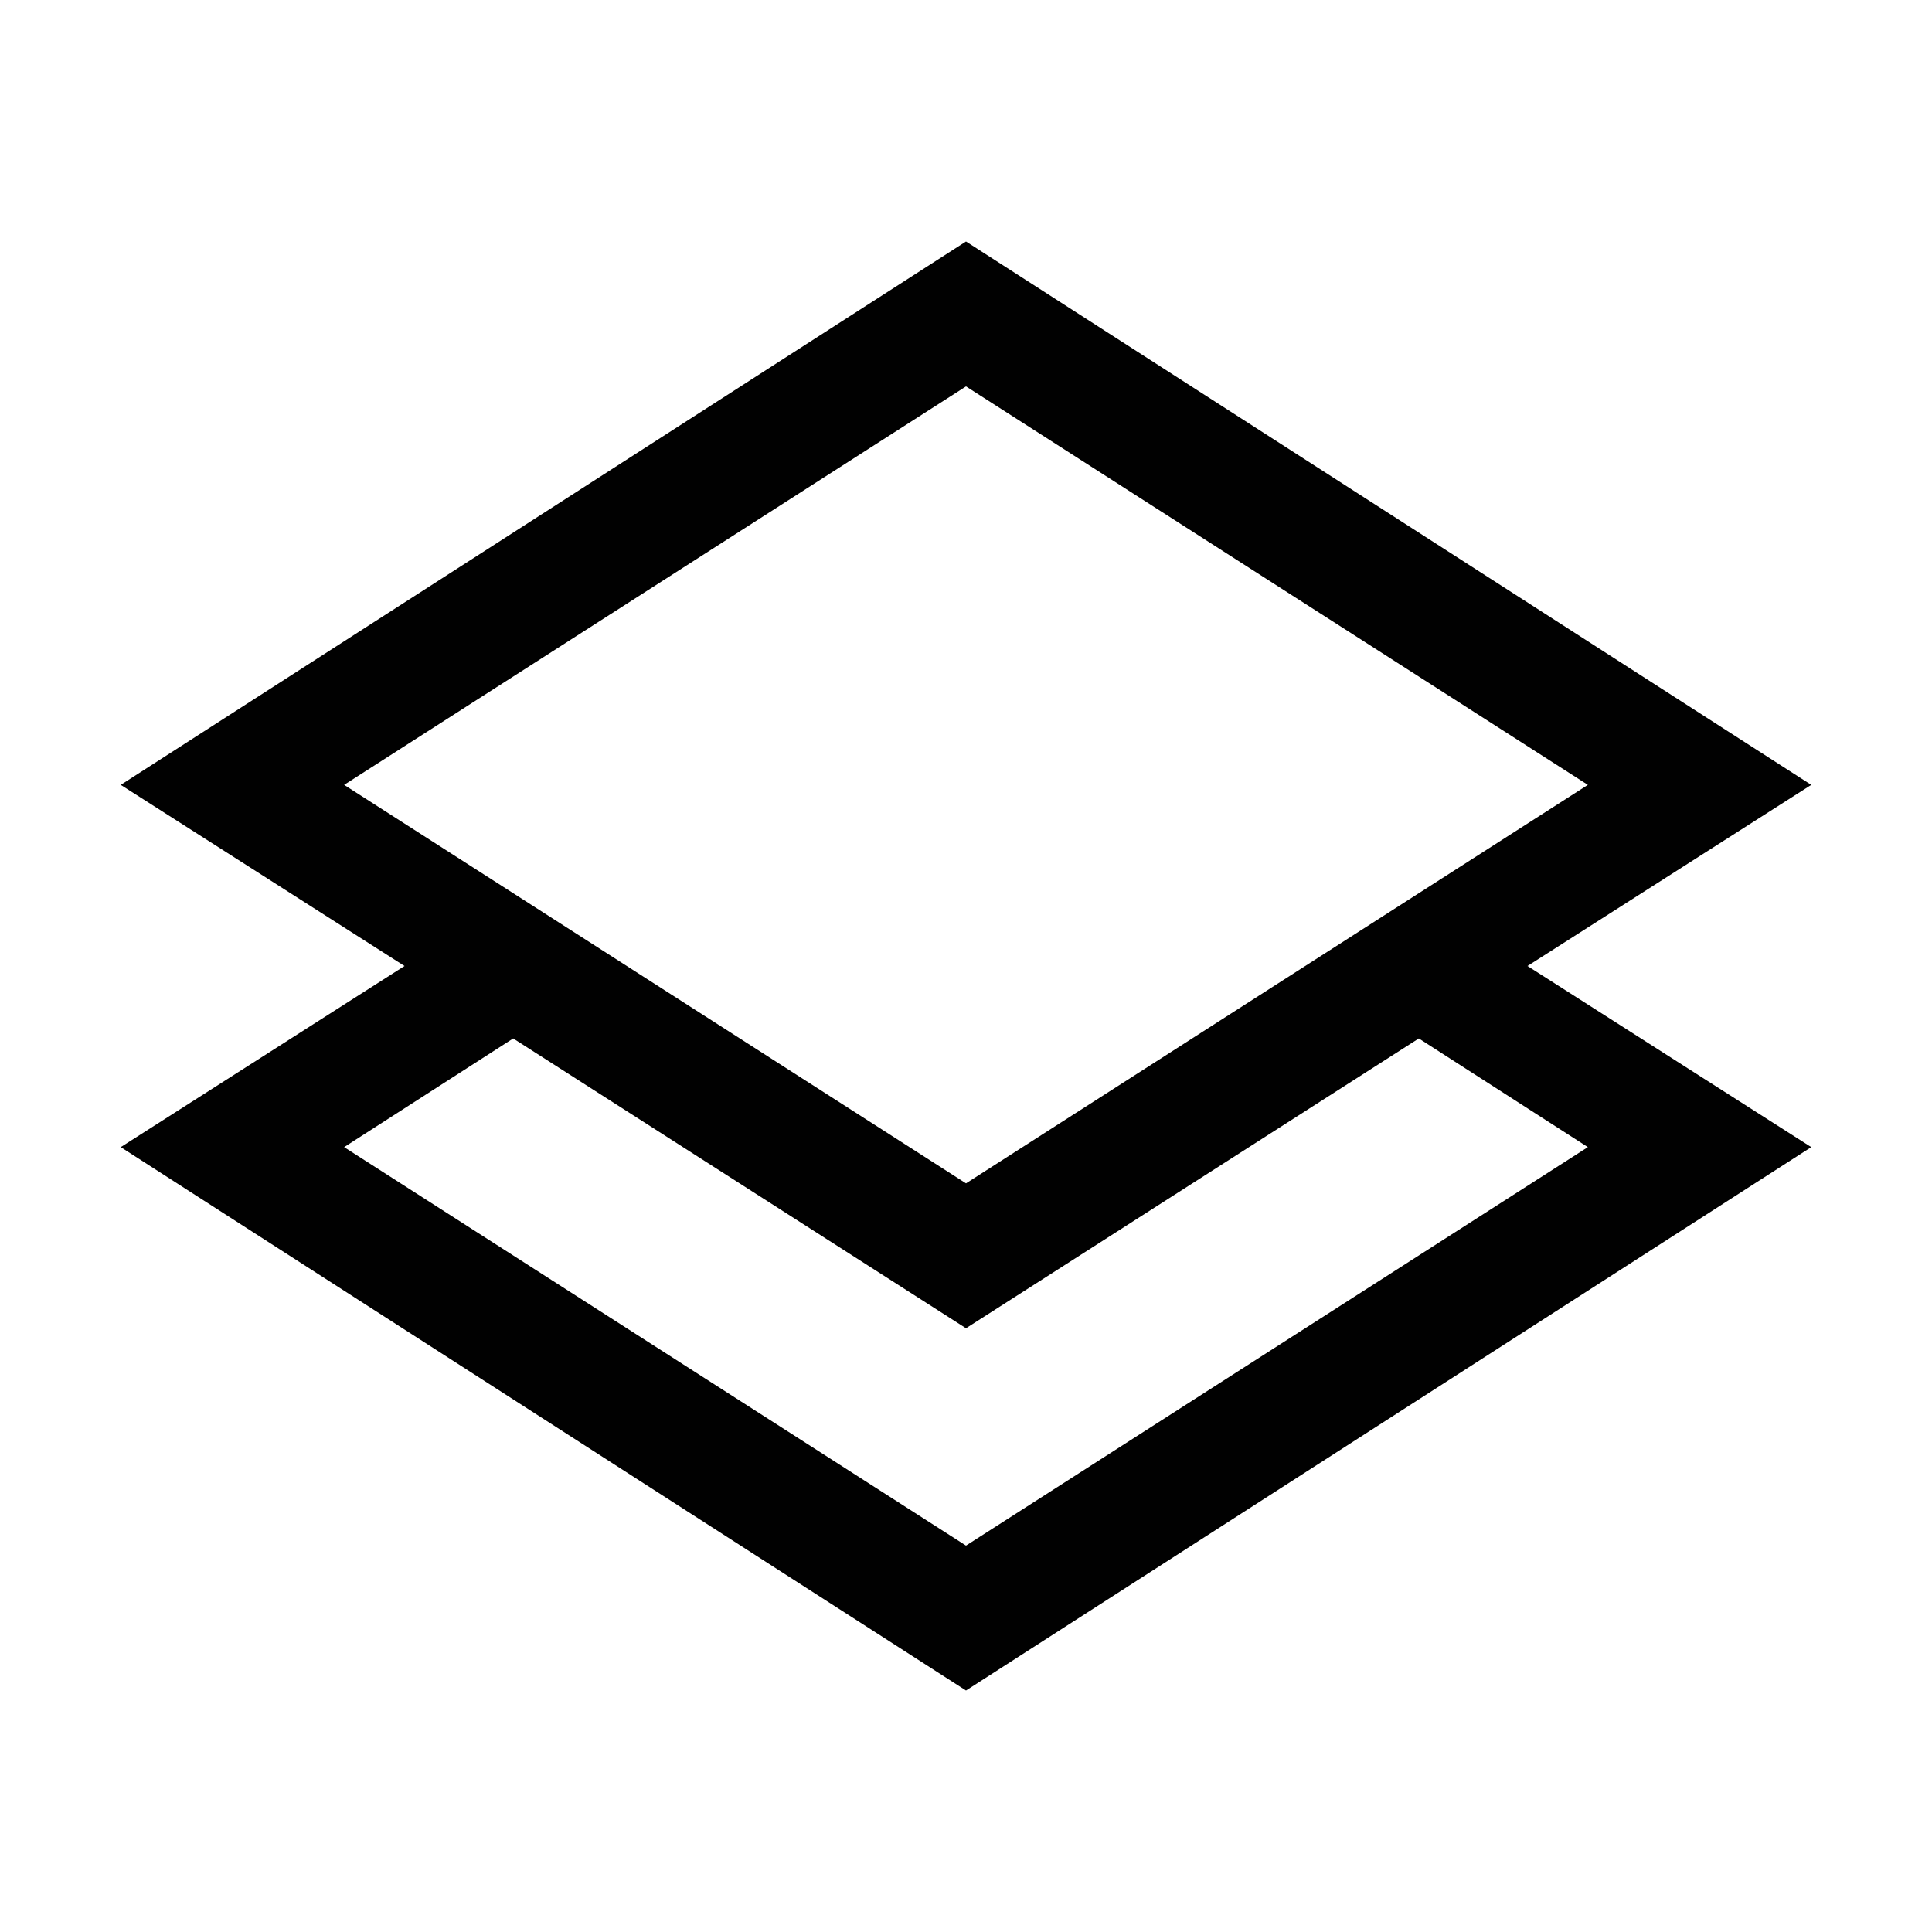 <?xml version="1.0" encoding="utf-8"?>
<!-- Generator: Adobe Illustrator 18.0.0, SVG Export Plug-In . SVG Version: 6.00 Build 0)  -->
<!DOCTYPE svg PUBLIC "-//W3C//DTD SVG 1.1//EN" "http://www.w3.org/Graphics/SVG/1.1/DTD/svg11.dtd">
<svg version="1.1" xmlns="http://www.w3.org/2000/svg" xmlns:xlink="http://www.w3.org/1999/xlink" x="0px" y="0px"
	 width="32px" height="32px" viewBox="0 0 32 32" enable-background="new 0 0 32 32" focusable="false" xml:space="preserve">
<path fill="#010101" d="M16,4L2,13l4.7,3L2,19l14,9l14-9l-4.7-3l4.7-3L16,4z M16,6.4L26.3,13L16,19.6L5.7,13L16,6.4z M26.3,19
	L16,25.6L5.7,19l2.8-1.8L16,22l7.5-4.8L26.3,19z"/>
</svg>
